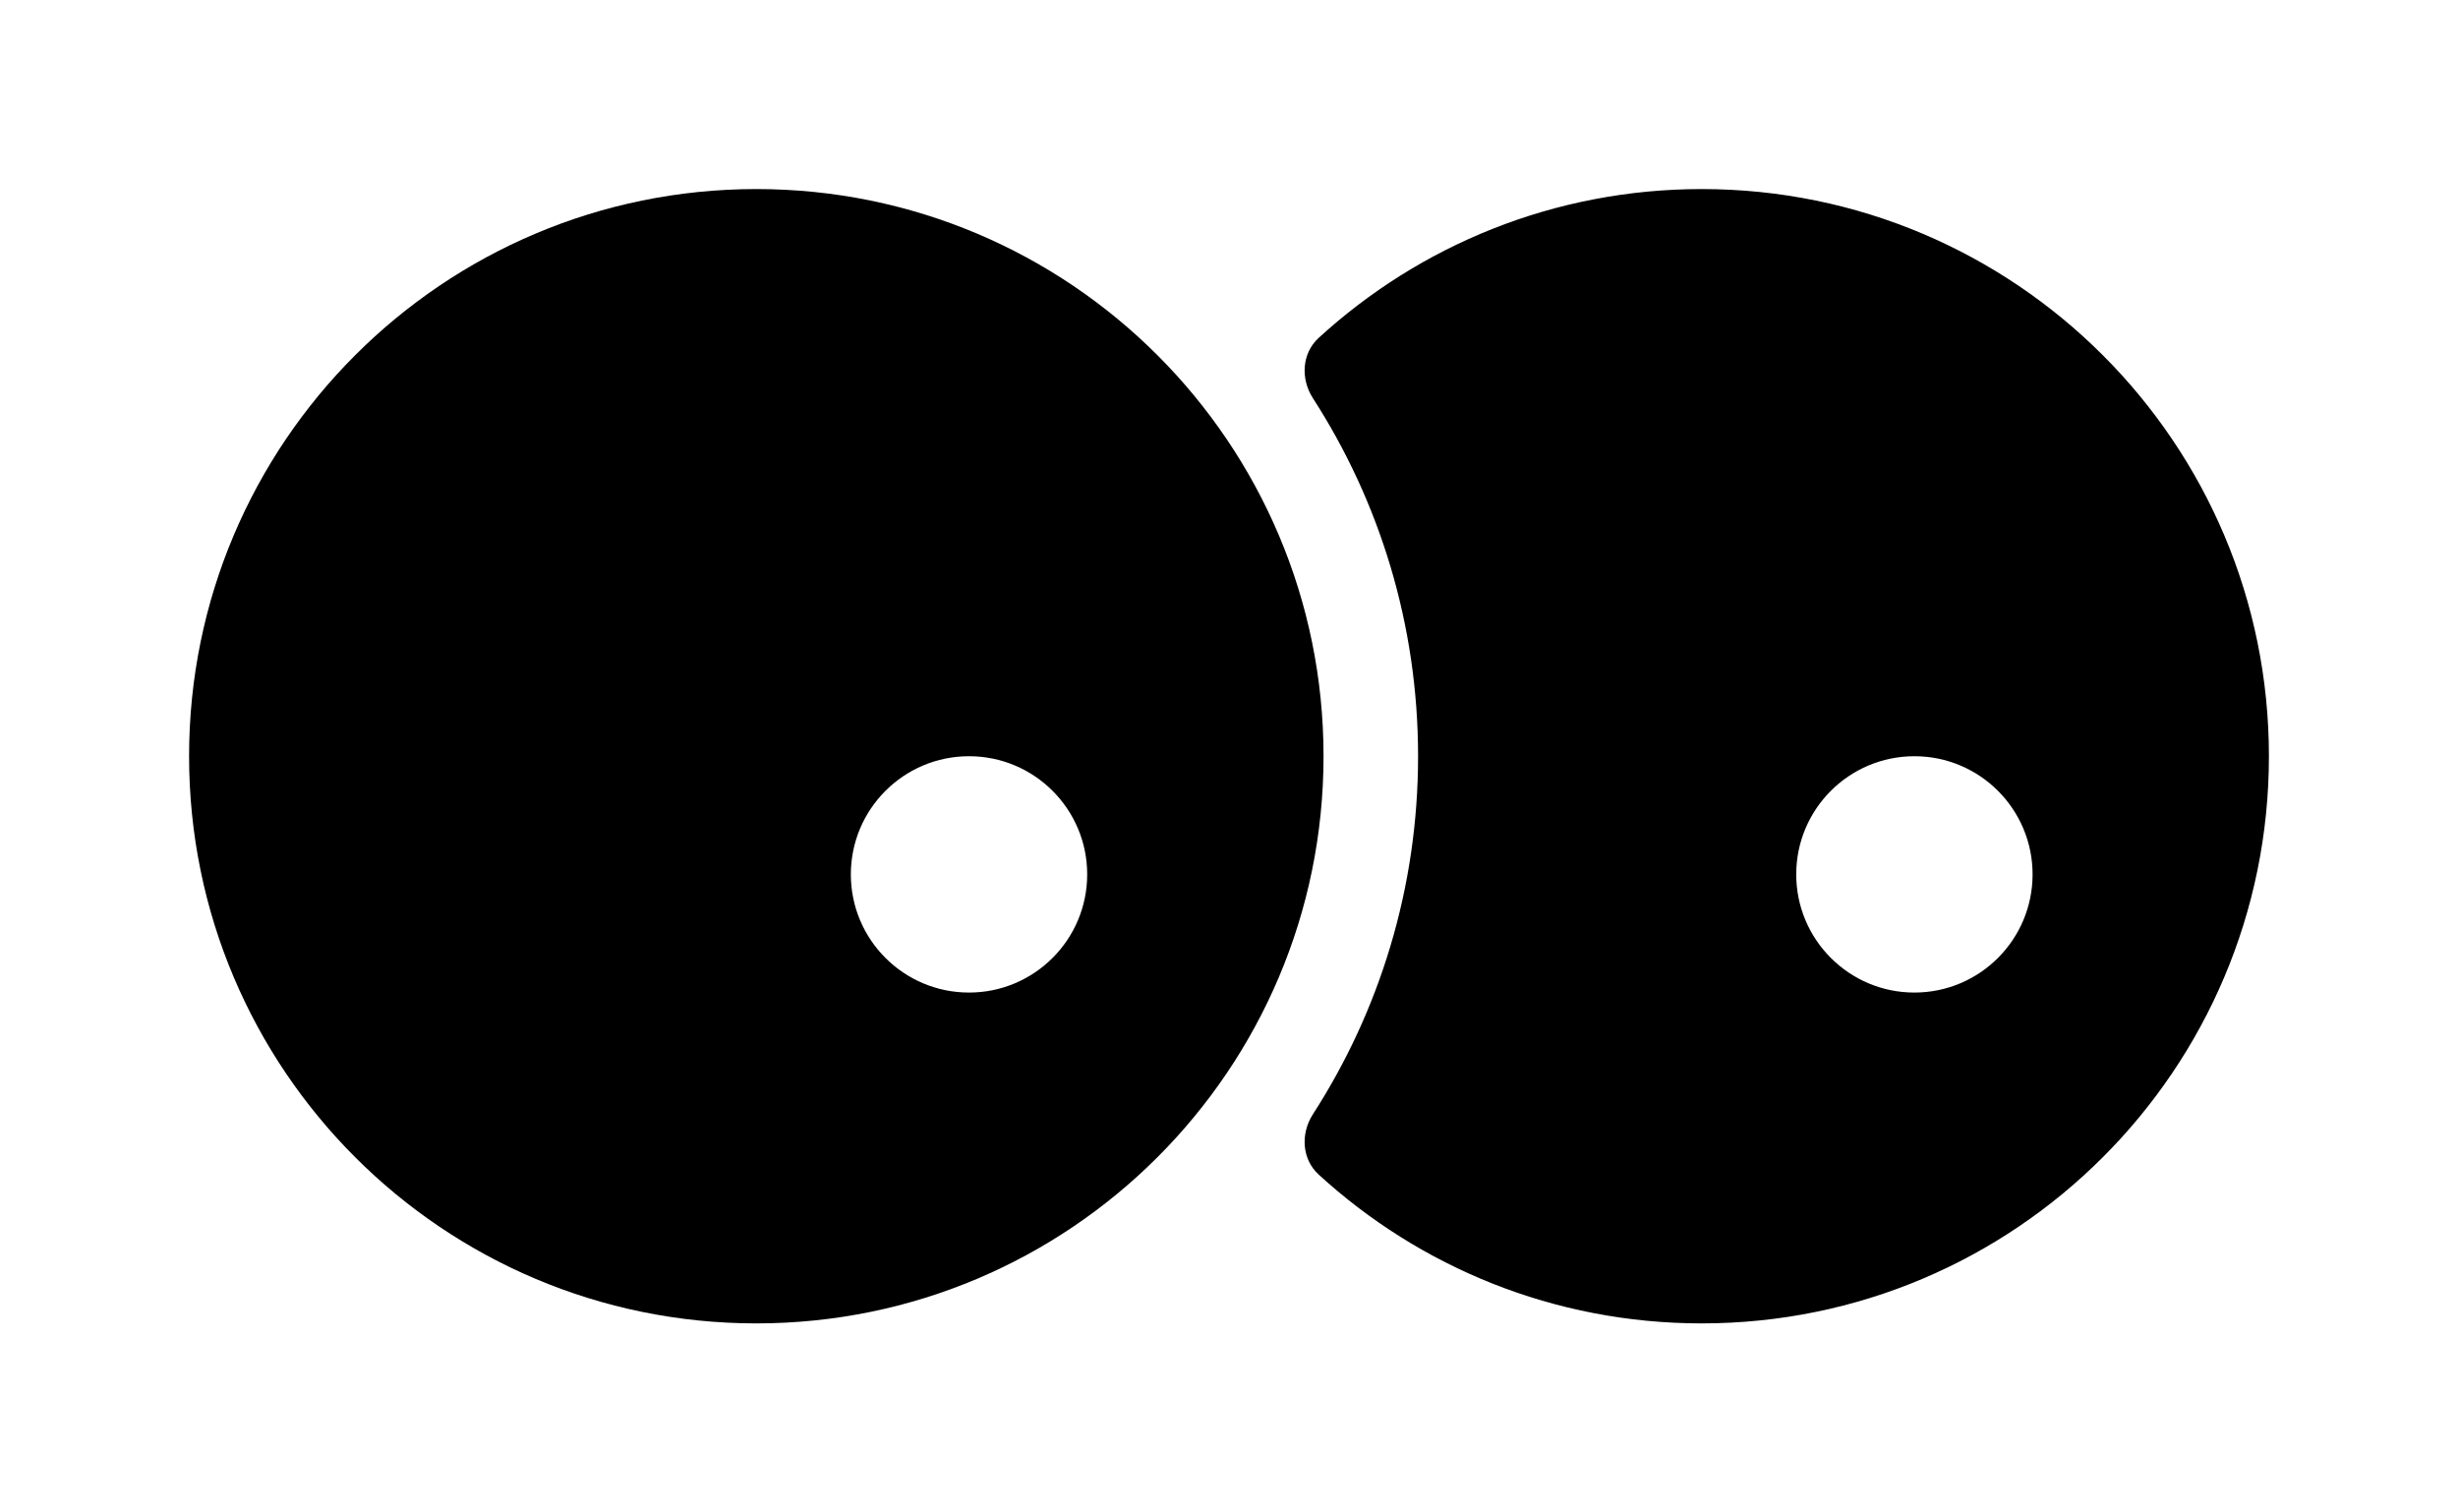 <svg width="104" height="64" viewBox="0 0 104 64" fill="none" xmlns="http://www.w3.org/2000/svg">
<path fill-rule="evenodd" clip-rule="evenodd" d="M55.548 47.154C55.024 47.968 55.08 49.049 55.794 49.702C60.064 53.613 65.753 56 72 56C85.255 56 96 45.255 96 32C96 18.745 85.255 8 72 8C65.753 8 60.064 10.387 55.794 14.298C55.08 14.951 55.024 16.032 55.548 16.846C58.365 21.214 60 26.416 60 32C60 37.584 58.365 42.786 55.548 47.154ZM81 42C83.761 42 86 39.761 86 37C86 34.239 83.761 32 81 32C78.239 32 76 34.239 76 37C76 39.761 78.239 42 81 42Z" fill="black"/>
<path fill-rule="evenodd" clip-rule="evenodd" d="M32 56C45.255 56 56 45.255 56 32C56 18.745 45.255 8 32 8C18.745 8 8 18.745 8 32C8 45.255 18.745 56 32 56ZM41 42C43.761 42 46 39.761 46 37C46 34.239 43.761 32 41 32C38.239 32 36 34.239 36 37C36 39.761 38.239 42 41 42Z" fill="black"/>
</svg>
